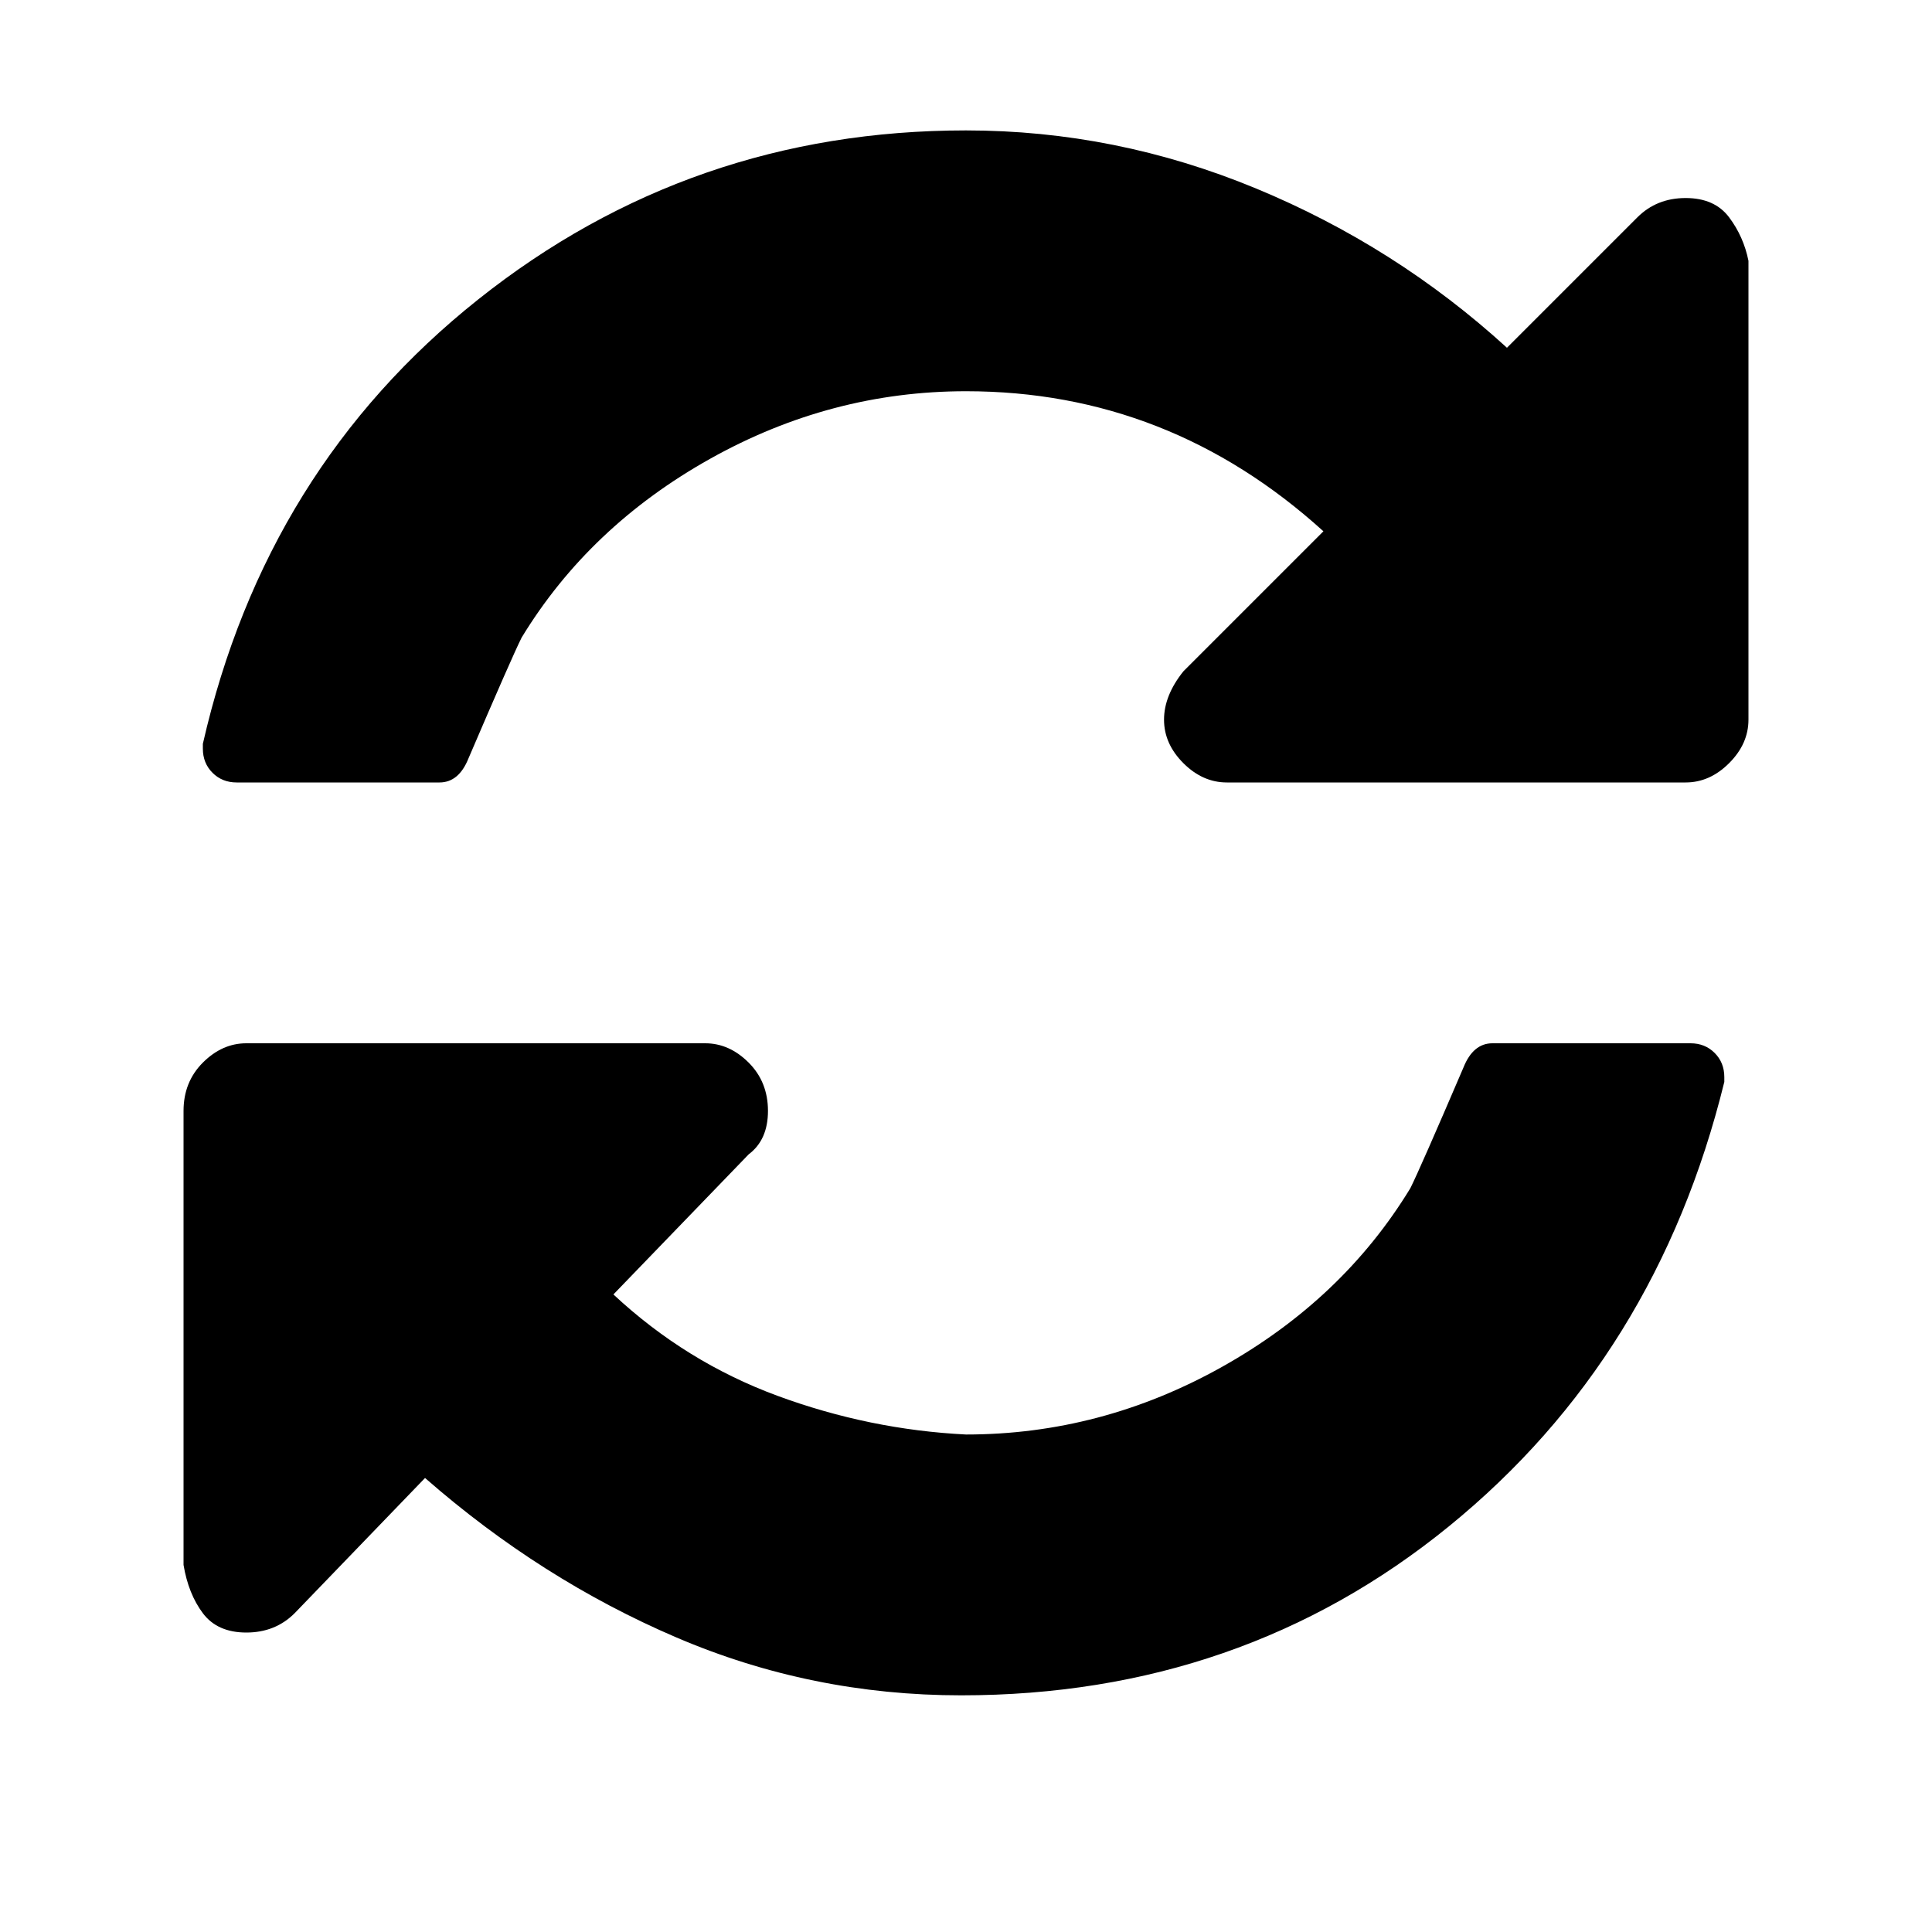 <?xml version="1.0"?><svg viewBox="0 0 40 40" xmlns="http://www.w3.org/2000/svg" height="40" width="40"><path d="m35.7 22.3q0 0.1 0 0.1-1.4 5.7-5.7 9.2t-10.1 3.5q-3.1 0-5.9-1.2t-5.2-3.3l-2.7 2.8q-0.4 0.4-1 0.4t-0.9-0.4-0.4-1v-9.4q0-0.6 0.4-1t0.9-0.4h9.5q0.5 0 0.9 0.4t0.4 1-0.4 0.9l-2.8 2.9q1.5 1.4 3.4 2.1t3.9 0.8q2.8 0 5.3-1.4t3.9-3.7q0.2-0.4 1.1-2.5 0.2-0.5 0.6-0.5h4.1q0.3 0 0.5 0.2t0.2 0.5z m0.5-16.9v9.5q0 0.5-0.4 0.9t-0.9 0.4h-9.5q-0.5 0-0.9-0.4t-0.4-0.9 0.4-1l2.9-2.9q-3.2-2.9-7.4-2.9-2.8 0-5.3 1.4t-3.9 3.7q-0.2 0.4-1.1 2.5-0.2 0.5-0.6 0.5h-4.2q-0.3 0-0.5-0.2t-0.2-0.5v-0.1q1.3-5.7 5.7-9.2t10.1-3.5q3.1 0 6 1.2t5.2 3.3l2.7-2.7q0.4-0.4 1-0.4t0.9 0.4 0.4 0.9z"></path></svg>